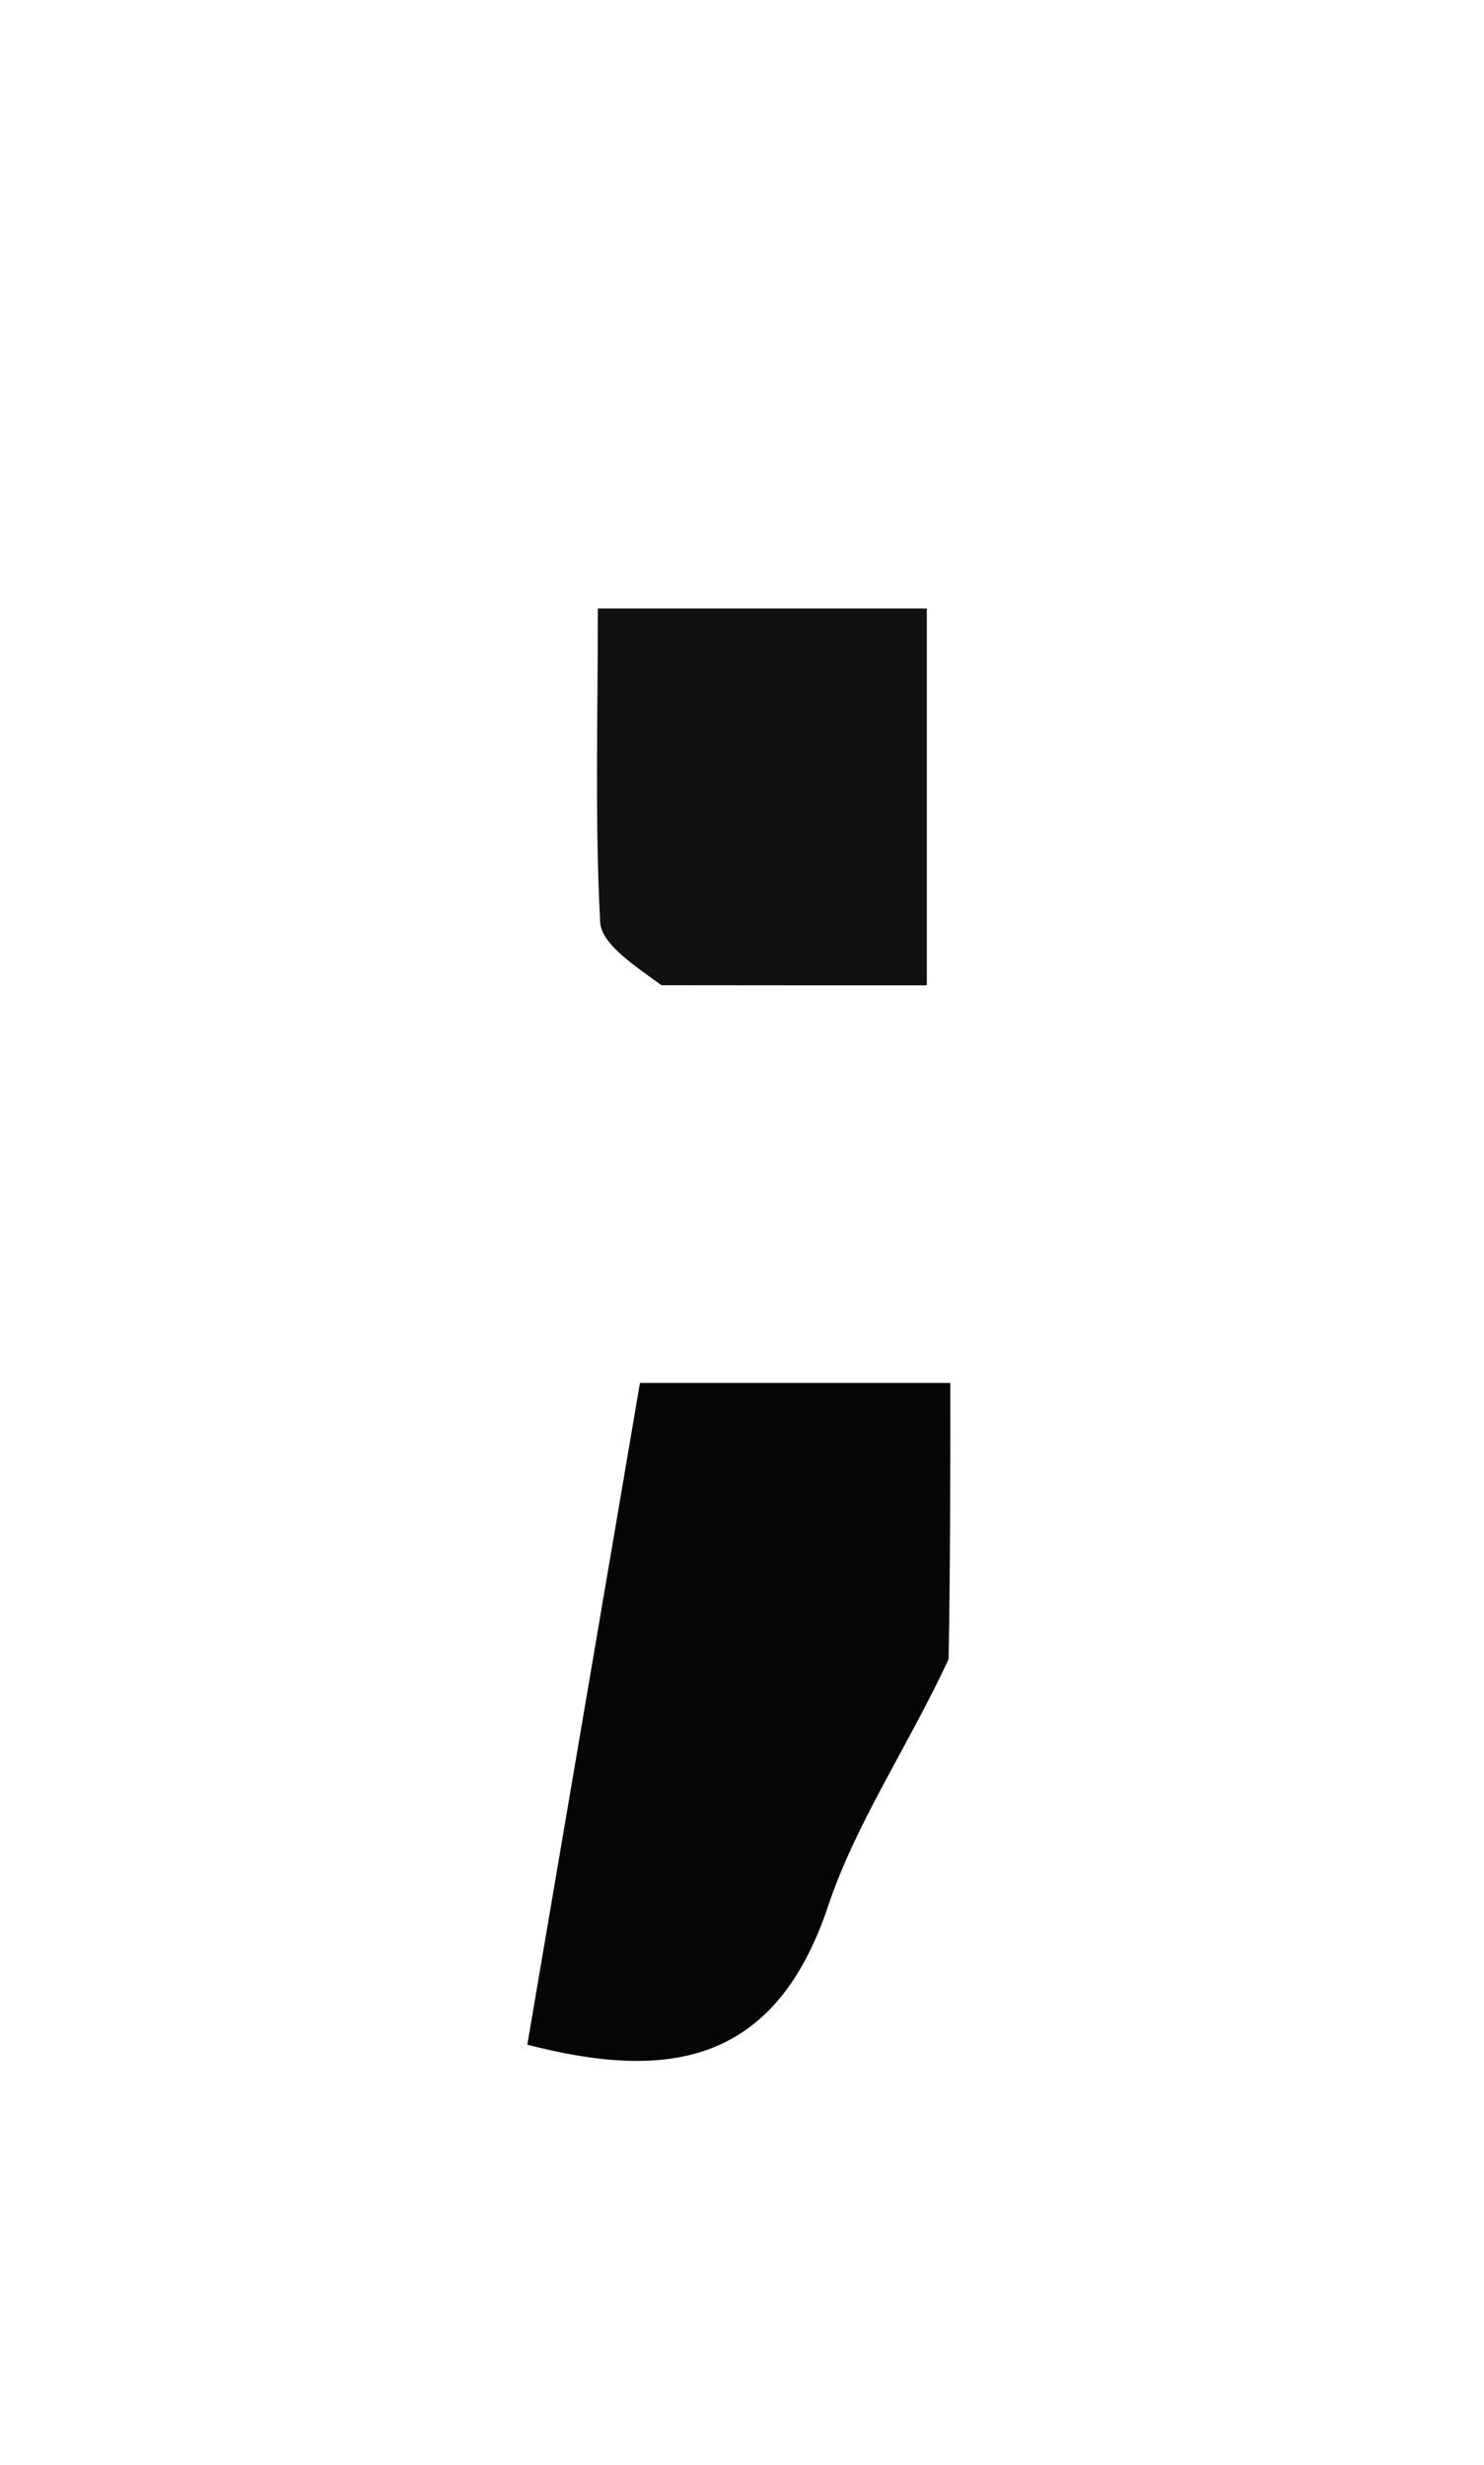 <svg version="1.1" id="Layer_1" xmlns="http://www.w3.org/2000/svg" xmlns:xlink="http://www.w3.org/1999/xlink" x="0px" y="0px"
	 width="100%" viewBox="0 0 53 88" enable-background="new 0 0 53 88" xml:space="preserve">
<path fill="none" opacity="1" stroke="none" 
	d="
M21.001,89 
	C14.012,89 7.524,89 1.018,89 
	C1.018,59.731 1.018,30.461 1.018,1.096 
	C18.571,1.096 36.143,1.096 53.857,1.096 
	C53.857,30.333 53.857,59.666 53.857,89 
	C43.129,89 32.314,89 21.001,89 
M33.94,58.817 
	C33.94,55.718 33.94,52.619 33.94,49.37 
	C29.723,49.37 26.009,49.37 22.856,49.37 
	C21.483,57.43 20.171,65.135 18.832,72.997 
	C23.747,74.264 27.656,73.798 29.578,68.041 
	C30.56,65.101 32.378,62.441 33.94,58.817 
M24.052,35.177 
	C27.126,35.177 30.199,35.177 33.101,35.177 
	C33.101,30.261 33.101,26.013 33.101,21.724 
	C29.114,21.724 25.418,21.724 21.351,21.724 
	C21.351,25.69 21.245,29.308 21.434,32.911 
	C21.475,33.691 22.579,34.416 24.052,35.177 
z"/>
<path fill="#060606" opacity="1" stroke="none" 
	d="
M33.879,59.235 
	C32.378,62.441 30.56,65.101 29.578,68.041 
	C27.656,73.798 23.747,74.264 18.832,72.997 
	C20.171,65.135 21.483,57.43 22.856,49.37 
	C26.009,49.37 29.723,49.37 33.94,49.37 
	C33.94,52.619 33.94,55.718 33.879,59.235 
z"/>
<path fill="#111111" opacity="1" stroke="none" 
	d="
M23.623,35.172 
	C22.579,34.416 21.475,33.691 21.434,32.911 
	C21.245,29.308 21.351,25.69 21.351,21.724 
	C25.418,21.724 29.114,21.724 33.101,21.724 
	C33.101,26.013 33.101,30.261 33.101,35.177 
	C30.199,35.177 27.126,35.177 23.623,35.172 
z"/>
</svg>